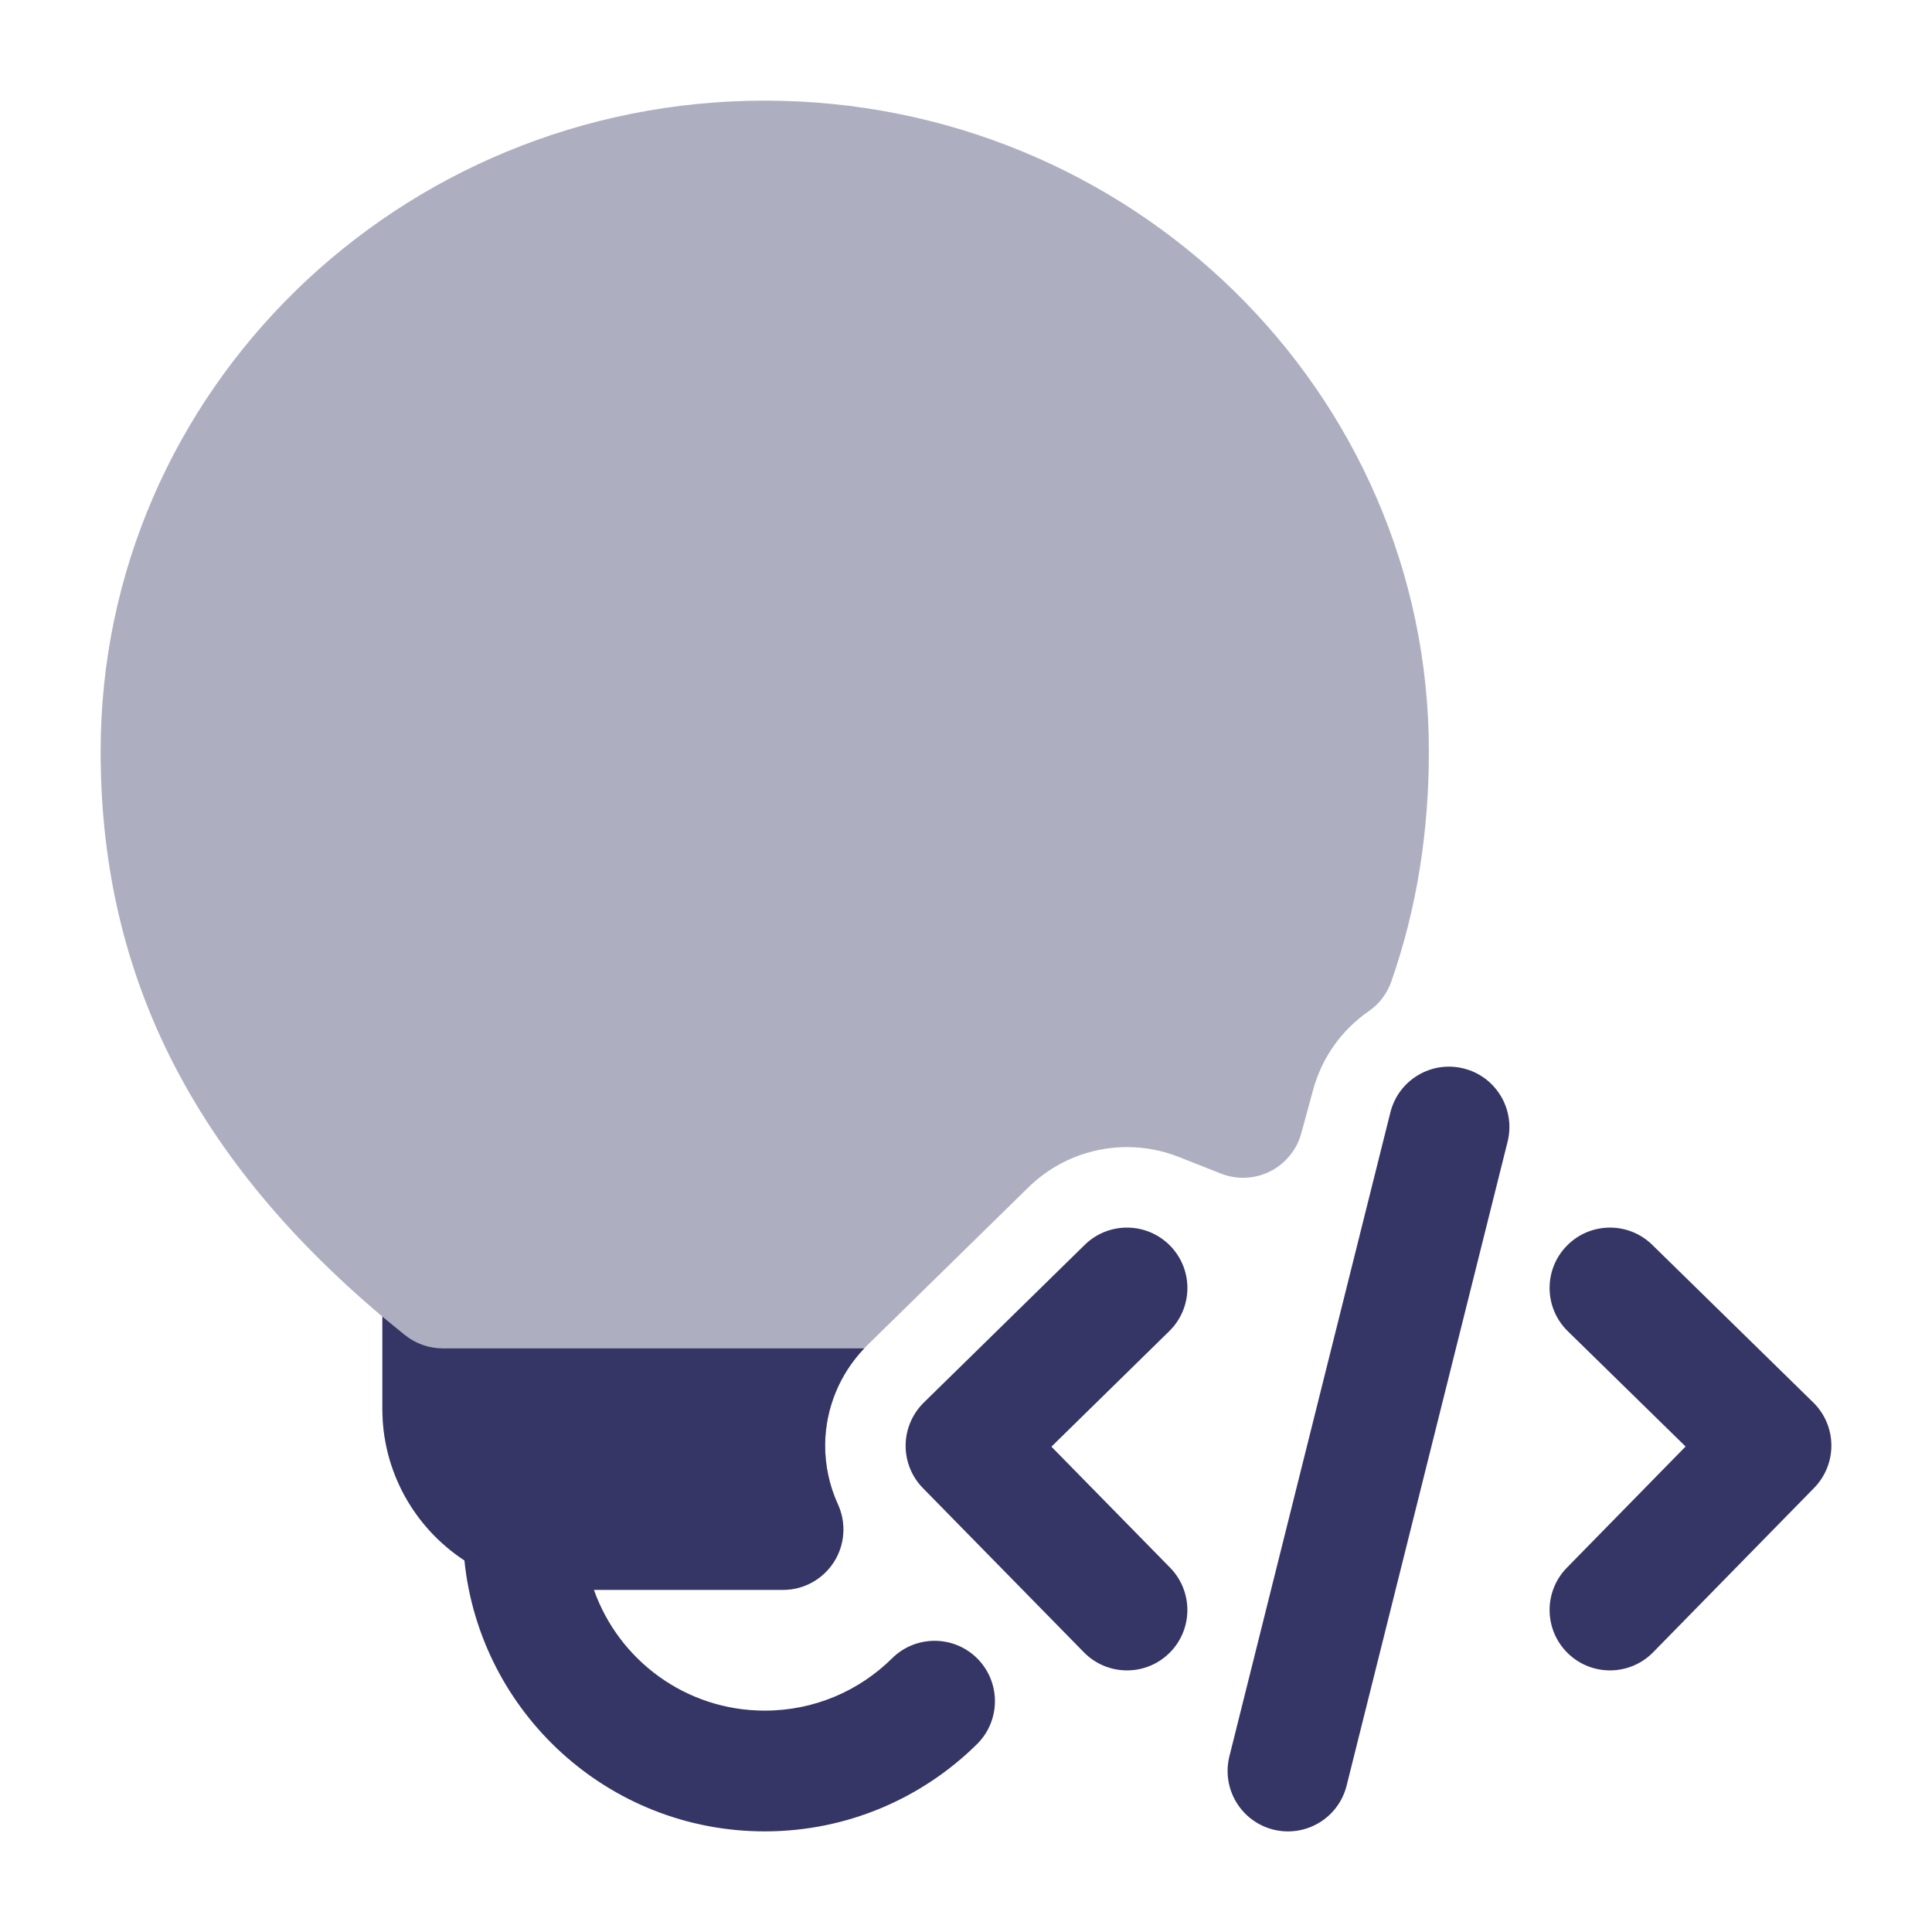 <svg width="24" height="24" viewBox="0 0 24 24" fill="none" xmlns="http://www.w3.org/2000/svg">
<path opacity="0.4" d="M9.5 1.25C4.96 1.25 1.25 4.854 1.25 9.335C1.25 11.981 2.294 14.287 4.75 16.355V17.5C4.75 18.743 5.757 19.75 7 19.75H9.727C9.982 19.75 10.22 19.62 10.358 19.405C10.496 19.191 10.515 18.92 10.409 18.688C10.303 18.456 10.248 18.202 10.25 17.942C10.255 17.478 10.444 17.035 10.775 16.71L12.775 14.75C13.284 14.252 14.02 14.125 14.646 14.373L15.165 14.578C15.364 14.657 15.586 14.647 15.777 14.552C15.968 14.456 16.109 14.284 16.165 14.078L16.312 13.539C16.424 13.127 16.675 12.789 17.002 12.562C17.133 12.472 17.231 12.343 17.283 12.194C17.605 11.273 17.75 10.32 17.75 9.335C17.75 4.854 14.04 1.25 9.5 1.25Z" fill="#353566"/>
<path d="M18.728 14.182C18.828 13.78 18.584 13.373 18.182 13.273C17.78 13.172 17.373 13.416 17.272 13.818L15.272 21.818C15.172 22.22 15.416 22.627 15.818 22.728C16.22 22.828 16.627 22.584 16.728 22.182L18.728 14.182Z" fill="#353566"/>
<path d="M14.525 16.536C14.821 16.246 14.826 15.771 14.536 15.475C14.246 15.179 13.771 15.174 13.475 15.464L11.475 17.424C11.333 17.564 11.252 17.754 11.25 17.953C11.248 18.151 11.325 18.343 11.464 18.485L13.464 20.525C13.754 20.821 14.229 20.826 14.525 20.536C14.821 20.246 14.825 19.771 14.536 19.475L13.061 17.971L14.525 16.536Z" fill="#353566"/>
<path d="M4.75 16.355C4.842 16.432 4.936 16.509 5.031 16.585C5.164 16.692 5.33 16.75 5.5 16.75H10.736C10.429 17.071 10.255 17.497 10.25 17.942C10.248 18.202 10.303 18.456 10.409 18.688C10.515 18.92 10.496 19.19 10.358 19.405C10.22 19.62 9.982 19.75 9.727 19.75H7.378C7.687 20.624 8.52 21.25 9.5 21.25C10.117 21.25 10.675 21.003 11.082 20.6C11.377 20.308 11.852 20.311 12.143 20.605C12.434 20.9 12.431 21.375 12.137 21.666C11.46 22.335 10.528 22.75 9.5 22.75C7.558 22.75 5.962 21.274 5.769 19.384C5.156 18.982 4.75 18.288 4.75 17.5V16.355Z" fill="#353566"/>
<path d="M19.464 15.475C19.754 15.179 20.229 15.174 20.525 15.464L22.525 17.422C22.667 17.561 22.748 17.751 22.75 17.95C22.752 18.149 22.675 18.341 22.536 18.483L20.536 20.525C20.246 20.821 19.771 20.826 19.475 20.536C19.179 20.246 19.174 19.771 19.464 19.475L20.939 17.969L19.475 16.536C19.179 16.246 19.174 15.771 19.464 15.475Z" fill="#353566"/>
</svg>
